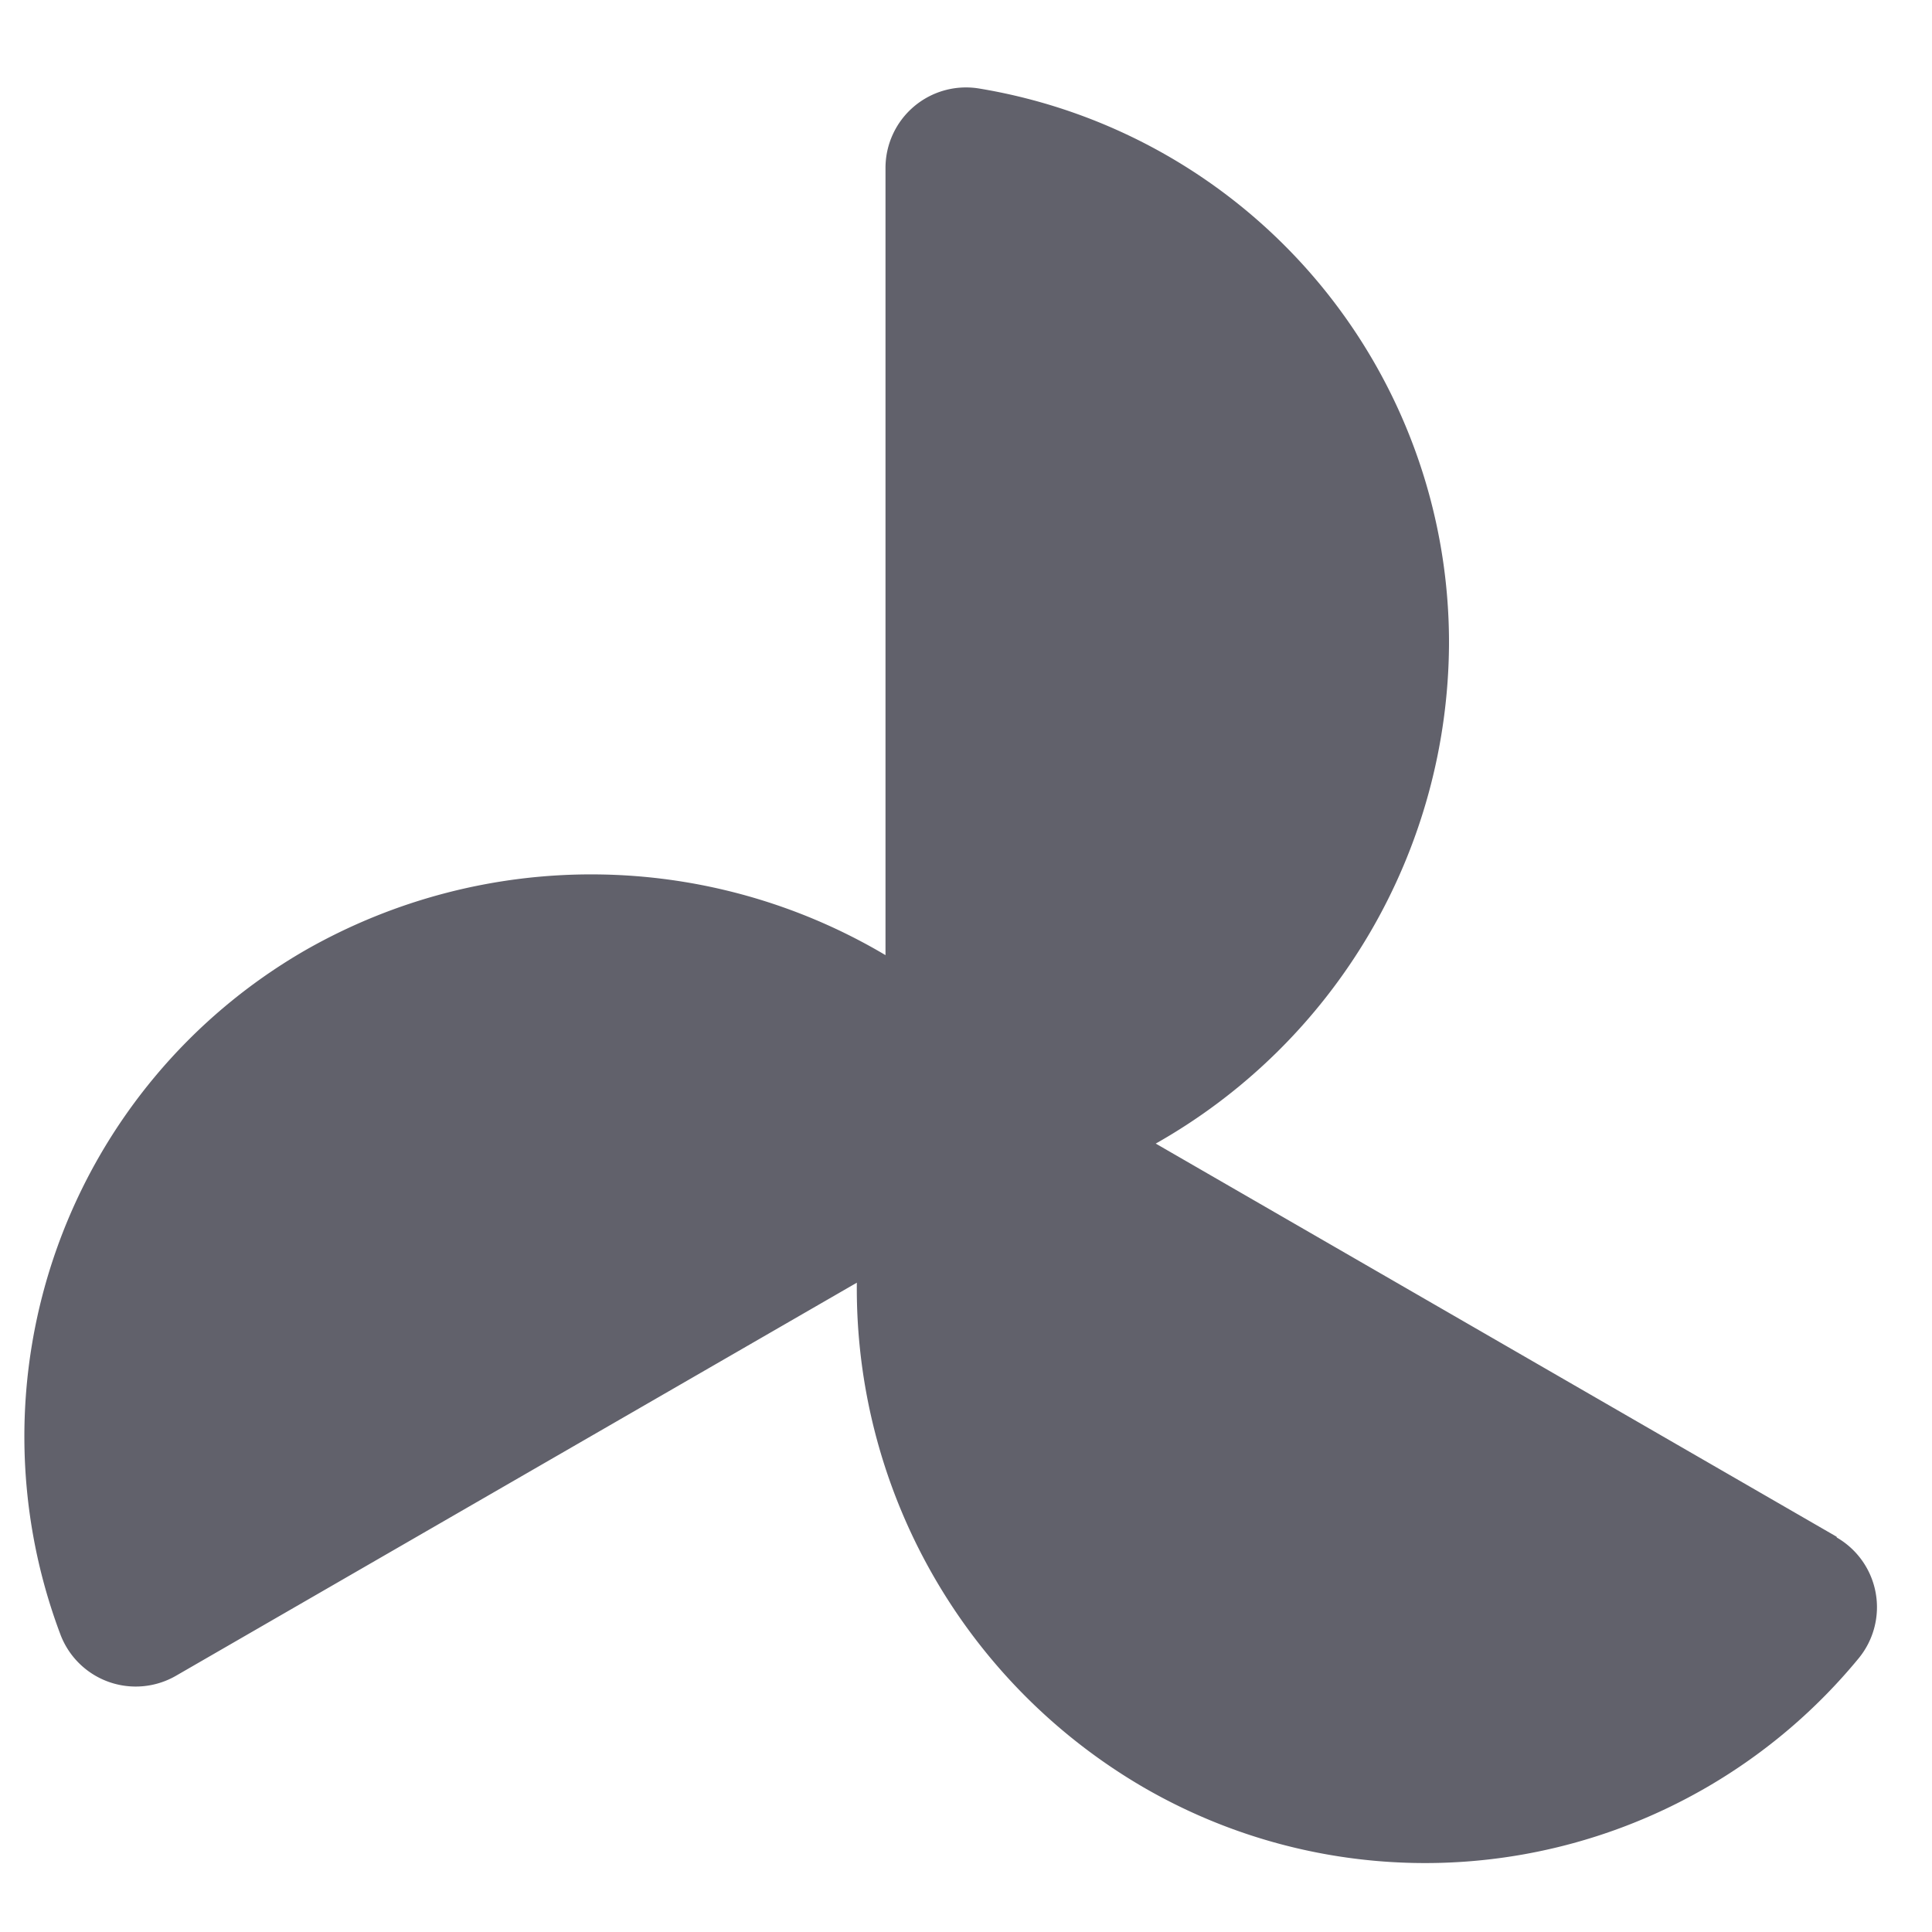 <svg xmlns="http://www.w3.org/2000/svg" height="24" width="24" viewBox="0 0 24 24"><path d="M22.814,19.089l-8.457-4.883A7.169,7.169,0,0,0,18,8a6.975,6.975,0,0,0-5.834-6.9A1,1,0,0,0,11,2.09v9.775A7.164,7.164,0,0,0,3.8,11.8,6.974,6.974,0,0,0,.749,20.3a1,1,0,0,0,1.437.517l8.458-4.883A7.169,7.169,0,0,0,14.2,22.2a6.974,6.974,0,0,0,8.889-1.6,1,1,0,0,0-.271-1.5Z" fill="#61616b"></path></svg>